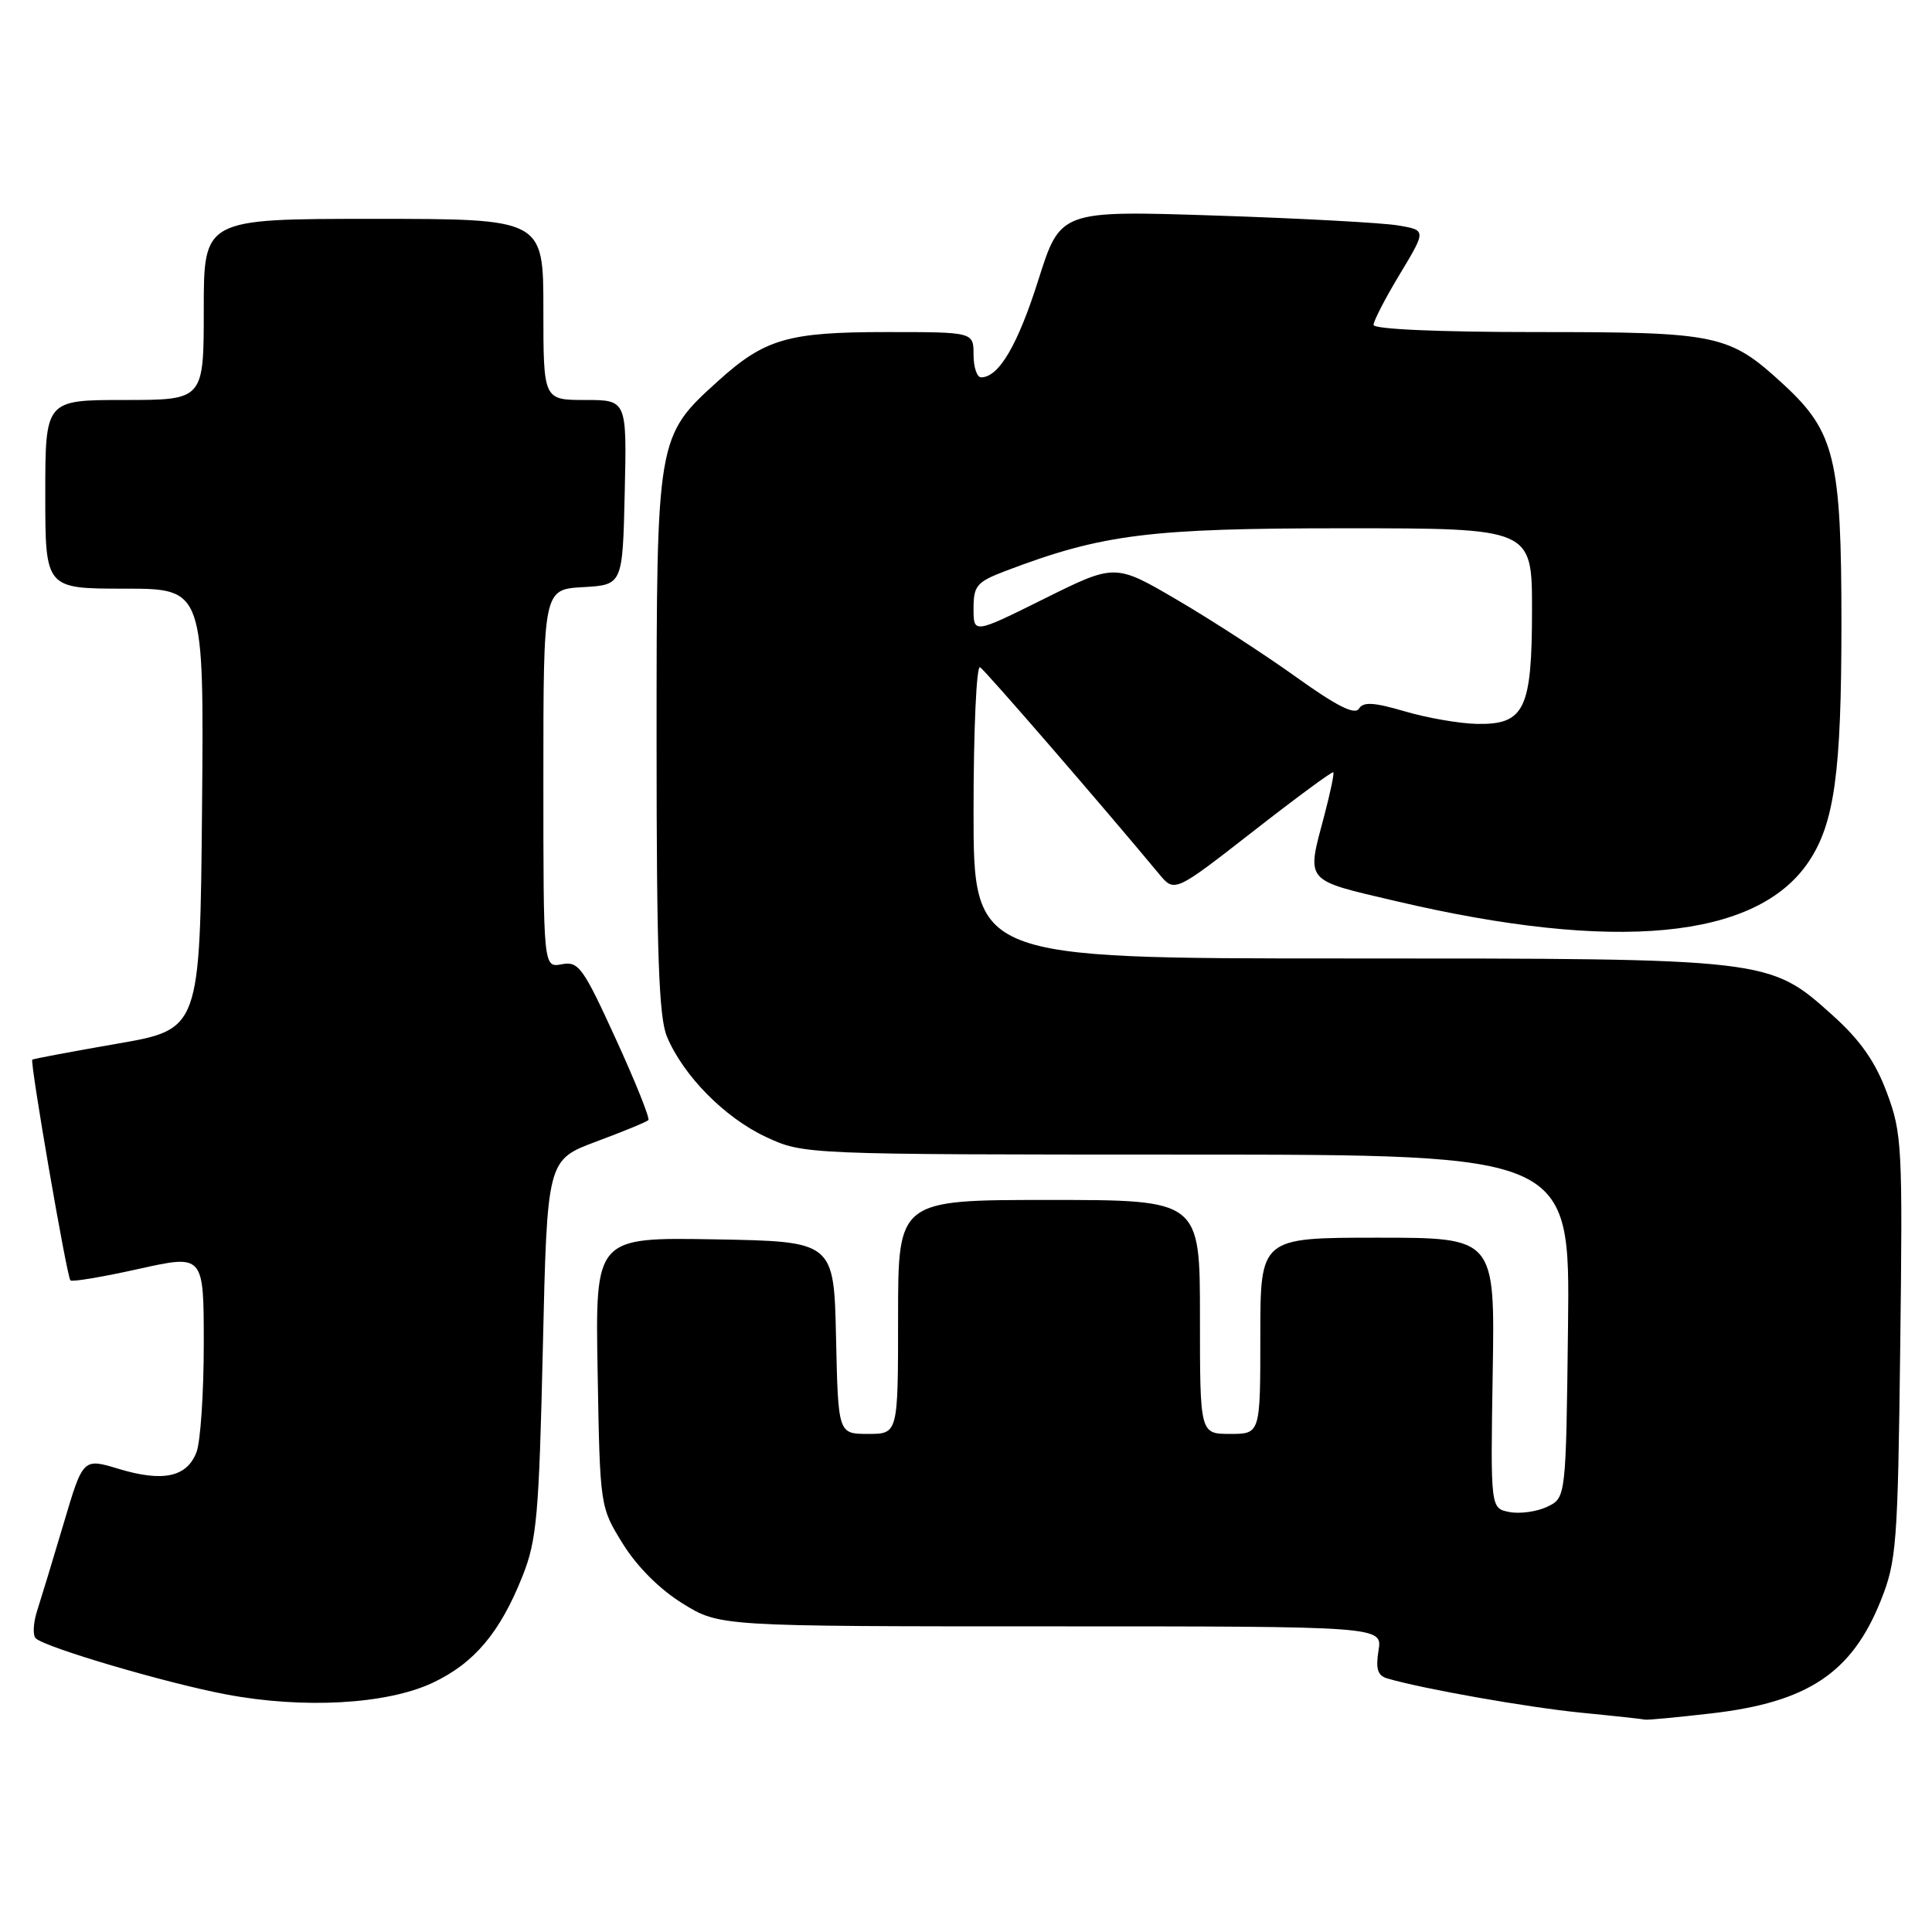 <?xml version="1.0" encoding="UTF-8" standalone="no"?>
<!DOCTYPE svg PUBLIC "-//W3C//DTD SVG 1.1//EN" "http://www.w3.org/Graphics/SVG/1.1/DTD/svg11.dtd" >
<svg xmlns="http://www.w3.org/2000/svg" xmlns:xlink="http://www.w3.org/1999/xlink" version="1.1" viewBox="0 0 256 256">
 <g >
 <path fill="currentColor"
d=" M 226.71 227.04 C 239.53 225.57 245.38 221.68 249.22 212.07 C 251.30 206.86 251.47 204.67 251.79 178.47 C 252.12 151.88 252.03 150.15 250.01 144.76 C 248.48 140.65 246.49 137.83 242.85 134.55 C 234.42 126.98 234.61 127.00 178.32 127.00 C 129.00 127.00 129.00 127.00 129.00 107.44 C 129.00 96.68 129.39 88.12 129.86 88.41 C 130.57 88.85 145.97 106.64 153.57 115.79 C 155.63 118.28 155.63 118.28 166.02 110.18 C 171.73 105.72 176.52 102.19 176.67 102.33 C 176.81 102.48 176.27 105.05 175.48 108.05 C 173.10 116.99 172.72 116.53 185.00 119.41 C 214.07 126.23 232.74 124.45 239.64 114.21 C 243.07 109.11 244.00 102.40 244.00 82.63 C 244.00 60.83 243.13 57.22 236.37 50.98 C 229.09 44.28 227.78 44.00 203.53 44.00 C 190.60 44.00 182.00 43.62 182.00 43.05 C 182.00 42.53 183.57 39.49 185.50 36.30 C 188.99 30.50 188.99 30.50 185.25 29.87 C 183.19 29.52 172.28 28.93 161.00 28.56 C 140.50 27.89 140.50 27.89 137.58 37.12 C 134.84 45.76 132.34 50.00 130.00 50.00 C 129.45 50.00 129.00 48.65 129.00 47.00 C 129.00 44.00 129.00 44.00 117.47 44.00 C 104.41 44.00 101.34 44.89 95.17 50.47 C 87.01 57.84 87.00 57.91 87.00 98.35 C 87.00 126.39 87.30 134.77 88.37 137.35 C 90.54 142.54 96.04 148.11 101.49 150.65 C 106.50 152.98 106.50 152.98 157.27 152.99 C 208.04 153.00 208.04 153.00 207.77 175.74 C 207.50 198.47 207.50 198.47 205.00 199.66 C 203.62 200.31 201.38 200.62 200.00 200.35 C 197.50 199.86 197.50 199.86 197.79 181.93 C 198.09 164.00 198.09 164.00 182.54 164.00 C 167.00 164.00 167.00 164.00 167.00 177.00 C 167.00 190.00 167.00 190.00 163.00 190.00 C 159.00 190.00 159.00 190.00 159.00 174.50 C 159.00 159.00 159.00 159.00 139.00 159.00 C 119.00 159.00 119.00 159.00 119.00 174.50 C 119.00 190.00 119.00 190.00 115.03 190.00 C 111.06 190.00 111.06 190.00 110.78 177.25 C 110.50 164.50 110.50 164.50 94.69 164.22 C 78.87 163.95 78.87 163.95 79.19 181.81 C 79.50 199.67 79.50 199.67 82.53 204.56 C 84.40 207.58 87.42 210.60 90.45 212.47 C 95.34 215.50 95.34 215.50 139.26 215.50 C 183.18 215.50 183.18 215.50 182.66 218.70 C 182.27 221.14 182.54 222.03 183.82 222.40 C 188.55 223.79 202.44 226.24 209.50 226.94 C 213.90 227.37 217.72 227.79 218.00 227.86 C 218.28 227.93 222.19 227.56 226.71 227.04 Z  M 57.33 222.98 C 62.85 220.38 66.28 216.30 69.25 208.81 C 71.13 204.08 71.42 200.76 71.93 178.60 C 72.50 153.70 72.50 153.70 78.99 151.27 C 82.57 149.94 85.68 148.66 85.91 148.42 C 86.14 148.19 84.20 143.35 81.59 137.65 C 77.25 128.16 76.66 127.34 74.43 127.77 C 72.00 128.23 72.00 128.23 72.00 103.17 C 72.00 78.10 72.00 78.10 77.25 77.80 C 82.50 77.50 82.50 77.50 82.78 65.25 C 83.06 53.00 83.06 53.00 77.53 53.00 C 72.00 53.00 72.00 53.00 72.00 41.00 C 72.00 29.00 72.00 29.00 49.50 29.00 C 27.00 29.00 27.00 29.00 27.00 41.00 C 27.00 53.00 27.00 53.00 16.50 53.00 C 6.00 53.00 6.00 53.00 6.00 65.50 C 6.00 78.00 6.00 78.00 16.52 78.00 C 27.03 78.00 27.03 78.00 26.77 107.20 C 26.50 136.40 26.50 136.40 15.50 138.30 C 9.45 139.35 4.40 140.30 4.28 140.41 C 3.94 140.71 8.86 169.19 9.33 169.66 C 9.55 169.88 13.62 169.20 18.37 168.14 C 27.00 166.22 27.00 166.22 27.00 178.04 C 27.00 184.55 26.57 191.01 26.04 192.41 C 24.78 195.72 21.61 196.41 15.75 194.64 C 11.00 193.20 11.00 193.20 8.44 201.85 C 7.03 206.61 5.44 211.82 4.92 213.44 C 4.40 215.05 4.32 216.70 4.74 217.09 C 6.04 218.31 21.96 223.00 29.92 224.51 C 40.19 226.46 51.24 225.84 57.33 222.98 Z  M 186.15 94.26 C 182.01 93.05 180.64 92.97 180.06 93.91 C 179.52 94.77 177.10 93.55 171.80 89.75 C 167.67 86.79 160.58 82.18 156.03 79.52 C 147.76 74.67 147.76 74.67 138.38 79.33 C 129.00 83.99 129.00 83.99 129.00 80.63 C 129.00 77.60 129.42 77.11 133.25 75.65 C 146.06 70.78 152.25 70.00 178.16 70.00 C 203.00 70.00 203.00 70.00 203.00 80.78 C 203.00 94.00 202.01 96.04 195.69 95.92 C 193.39 95.87 189.09 95.13 186.15 94.26 Z "/>
</g>
</svg>
